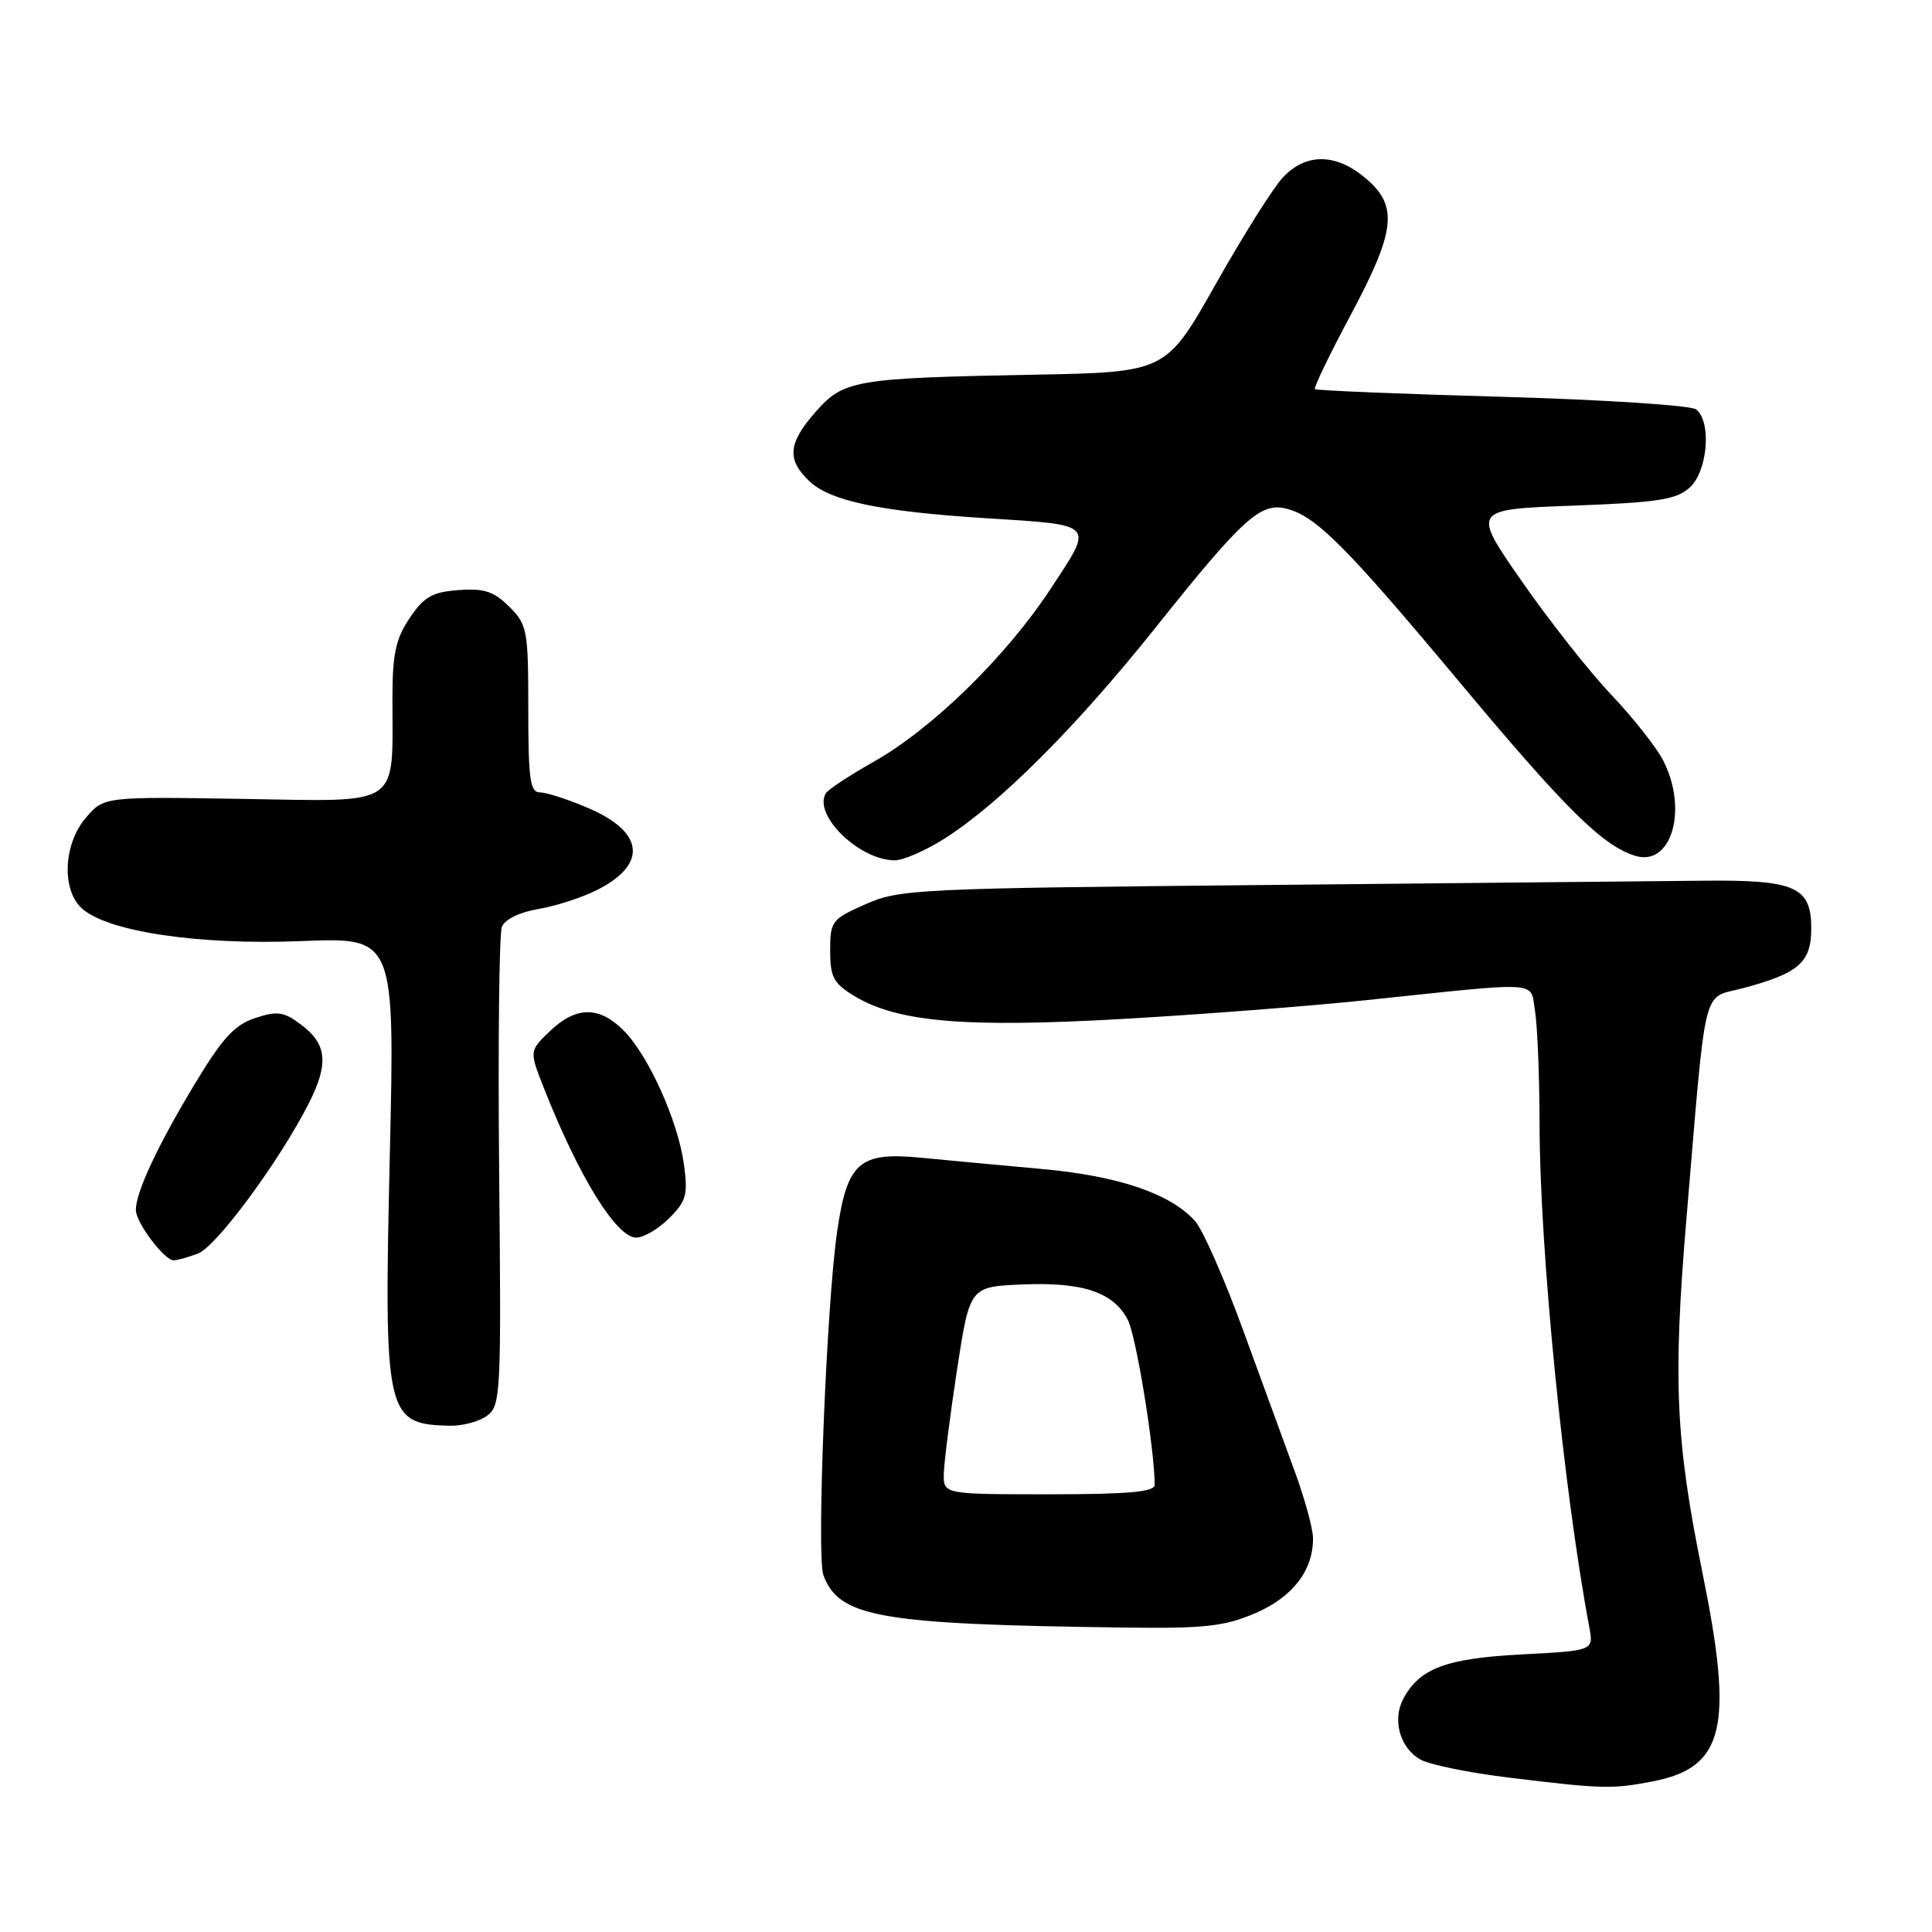 <?xml version="1.0" encoding="UTF-8" standalone="no"?>
<!DOCTYPE svg PUBLIC "-//W3C//DTD SVG 1.1//EN" "http://www.w3.org/Graphics/SVG/1.1/DTD/svg11.dtd" >
<svg xmlns="http://www.w3.org/2000/svg" xmlns:xlink="http://www.w3.org/1999/xlink" version="1.1" viewBox="0 0 256 256">
 <g >
 <path fill="currentColor"
d=" M 218.97 236.05 C 228.49 234.21 229.76 228.91 225.58 208.38 C 222.02 190.86 221.66 182.92 223.46 161.50 C 226.14 129.69 225.48 132.39 230.88 130.96 C 238.36 128.97 240.00 127.54 240.00 123.01 C 240.00 117.48 237.88 116.56 225.50 116.70 C 220.00 116.76 193.88 117.01 167.45 117.27 C 121.50 117.71 119.20 117.82 114.70 119.81 C 110.21 121.79 110.00 122.07 110.00 125.96 C 110.00 129.46 110.45 130.30 113.16 131.95 C 118.88 135.43 127.78 136.20 148.52 135.03 C 158.96 134.44 173.57 133.31 181.00 132.53 C 204.67 130.05 202.72 129.92 203.40 133.98 C 203.72 135.92 203.99 142.68 204.00 149.00 C 204.03 165.61 207.17 197.36 210.59 215.61 C 211.17 218.72 211.17 218.72 201.63 219.22 C 191.62 219.74 188.11 221.06 185.95 225.09 C 184.44 227.91 185.52 231.67 188.26 233.17 C 189.49 233.85 194.78 234.92 200.00 235.55 C 212.28 237.05 213.63 237.08 218.97 236.05 Z  M 166.30 213.77 C 171.29 211.63 174.02 208.09 173.98 203.80 C 173.97 202.53 172.88 198.57 171.57 195.00 C 170.26 191.43 167.17 182.97 164.70 176.20 C 162.24 169.44 159.38 162.96 158.36 161.81 C 155.14 158.18 148.19 155.81 138.08 154.90 C 132.81 154.42 125.58 153.75 122.00 153.40 C 113.85 152.61 112.26 154.01 110.93 163.16 C 109.52 172.79 108.18 206.20 109.10 208.70 C 111.17 214.31 116.49 215.24 149.00 215.66 C 159.62 215.80 162.22 215.51 166.30 213.77 Z  M 64.53 187.60 C 66.35 186.27 66.43 184.76 66.14 155.35 C 65.98 138.38 66.14 123.75 66.50 122.82 C 66.89 121.82 68.83 120.87 71.33 120.45 C 73.62 120.07 77.13 118.93 79.13 117.92 C 85.81 114.54 85.37 110.27 78.03 107.11 C 75.34 105.95 72.43 105.00 71.56 105.00 C 70.24 105.00 70.00 103.31 70.00 93.95 C 70.00 83.49 69.87 82.78 67.49 80.40 C 65.46 78.37 64.17 77.94 60.77 78.19 C 57.27 78.45 56.18 79.07 54.28 81.90 C 52.43 84.66 52.00 86.66 52.00 92.52 C 52.00 107.12 53.37 106.20 32.25 105.86 C 13.78 105.56 13.78 105.56 11.39 108.34 C 8.40 111.81 8.13 117.91 10.85 120.37 C 14.26 123.45 26.31 125.25 39.91 124.70 C 52.32 124.20 52.32 124.20 51.65 153.13 C 50.86 187.62 51.09 188.70 59.56 188.92 C 61.24 188.96 63.48 188.37 64.53 187.60 Z  M 26.24 166.10 C 28.69 165.17 37.06 153.81 40.93 146.17 C 43.59 140.91 43.33 138.32 39.86 135.74 C 37.59 134.05 36.74 133.93 33.80 134.90 C 31.06 135.80 29.45 137.57 25.73 143.76 C 20.85 151.87 18.00 157.98 18.00 160.33 C 18.00 161.99 21.77 167.00 23.01 167.00 C 23.48 167.00 24.94 166.59 26.24 166.10 Z  M 88.67 161.42 C 90.94 159.15 91.18 158.30 90.62 154.25 C 89.83 148.50 85.91 139.82 82.61 136.52 C 79.38 133.29 76.31 133.33 72.87 136.63 C 70.13 139.25 70.13 139.25 72.07 144.18 C 76.70 155.92 81.67 163.98 84.30 163.99 C 85.28 164.00 87.25 162.84 88.67 161.42 Z  M 125.12 111.14 C 132.48 106.47 142.60 96.35 153.23 83.02 C 164.68 68.67 167.03 66.54 170.45 67.40 C 174.37 68.38 178.30 72.32 193.40 90.39 C 207.43 107.19 212.31 112.02 216.64 113.39 C 221.48 114.92 223.73 107.25 220.36 100.73 C 219.46 98.99 216.36 95.07 213.48 92.03 C 210.59 88.99 205.26 82.22 201.63 77.00 C 195.03 67.50 195.03 67.50 208.41 67.00 C 219.73 66.58 222.12 66.21 223.90 64.60 C 226.28 62.43 226.82 55.89 224.75 54.25 C 224.06 53.71 212.52 52.96 199.03 52.58 C 185.57 52.20 174.41 51.74 174.23 51.56 C 174.05 51.38 176.17 46.98 178.95 41.78 C 184.96 30.54 185.31 27.28 180.92 23.59 C 177.00 20.29 173.05 20.26 170.00 23.50 C 168.71 24.87 164.70 31.24 161.08 37.66 C 154.50 49.32 154.50 49.32 137.00 49.65 C 113.22 50.10 111.78 50.35 108.06 54.59 C 104.40 58.75 104.22 60.92 107.30 63.81 C 110.04 66.39 116.70 67.78 130.42 68.65 C 145.34 69.60 144.99 69.23 139.20 78.04 C 133.29 87.03 123.54 96.55 115.73 100.96 C 112.58 102.74 109.75 104.60 109.44 105.10 C 107.67 107.96 113.86 113.99 118.55 114.00 C 119.68 114.00 122.64 112.71 125.12 111.14 Z  M 125.06 195.25 C 125.10 193.74 125.89 187.55 126.81 181.50 C 128.50 170.50 128.50 170.50 135.42 170.20 C 143.45 169.85 147.55 171.22 149.44 174.89 C 150.55 177.03 152.99 192.02 153.00 196.75 C 153.00 197.69 149.53 198.00 139.00 198.00 C 125.00 198.00 125.00 198.00 125.06 195.25 Z "/>
</g>
</svg>